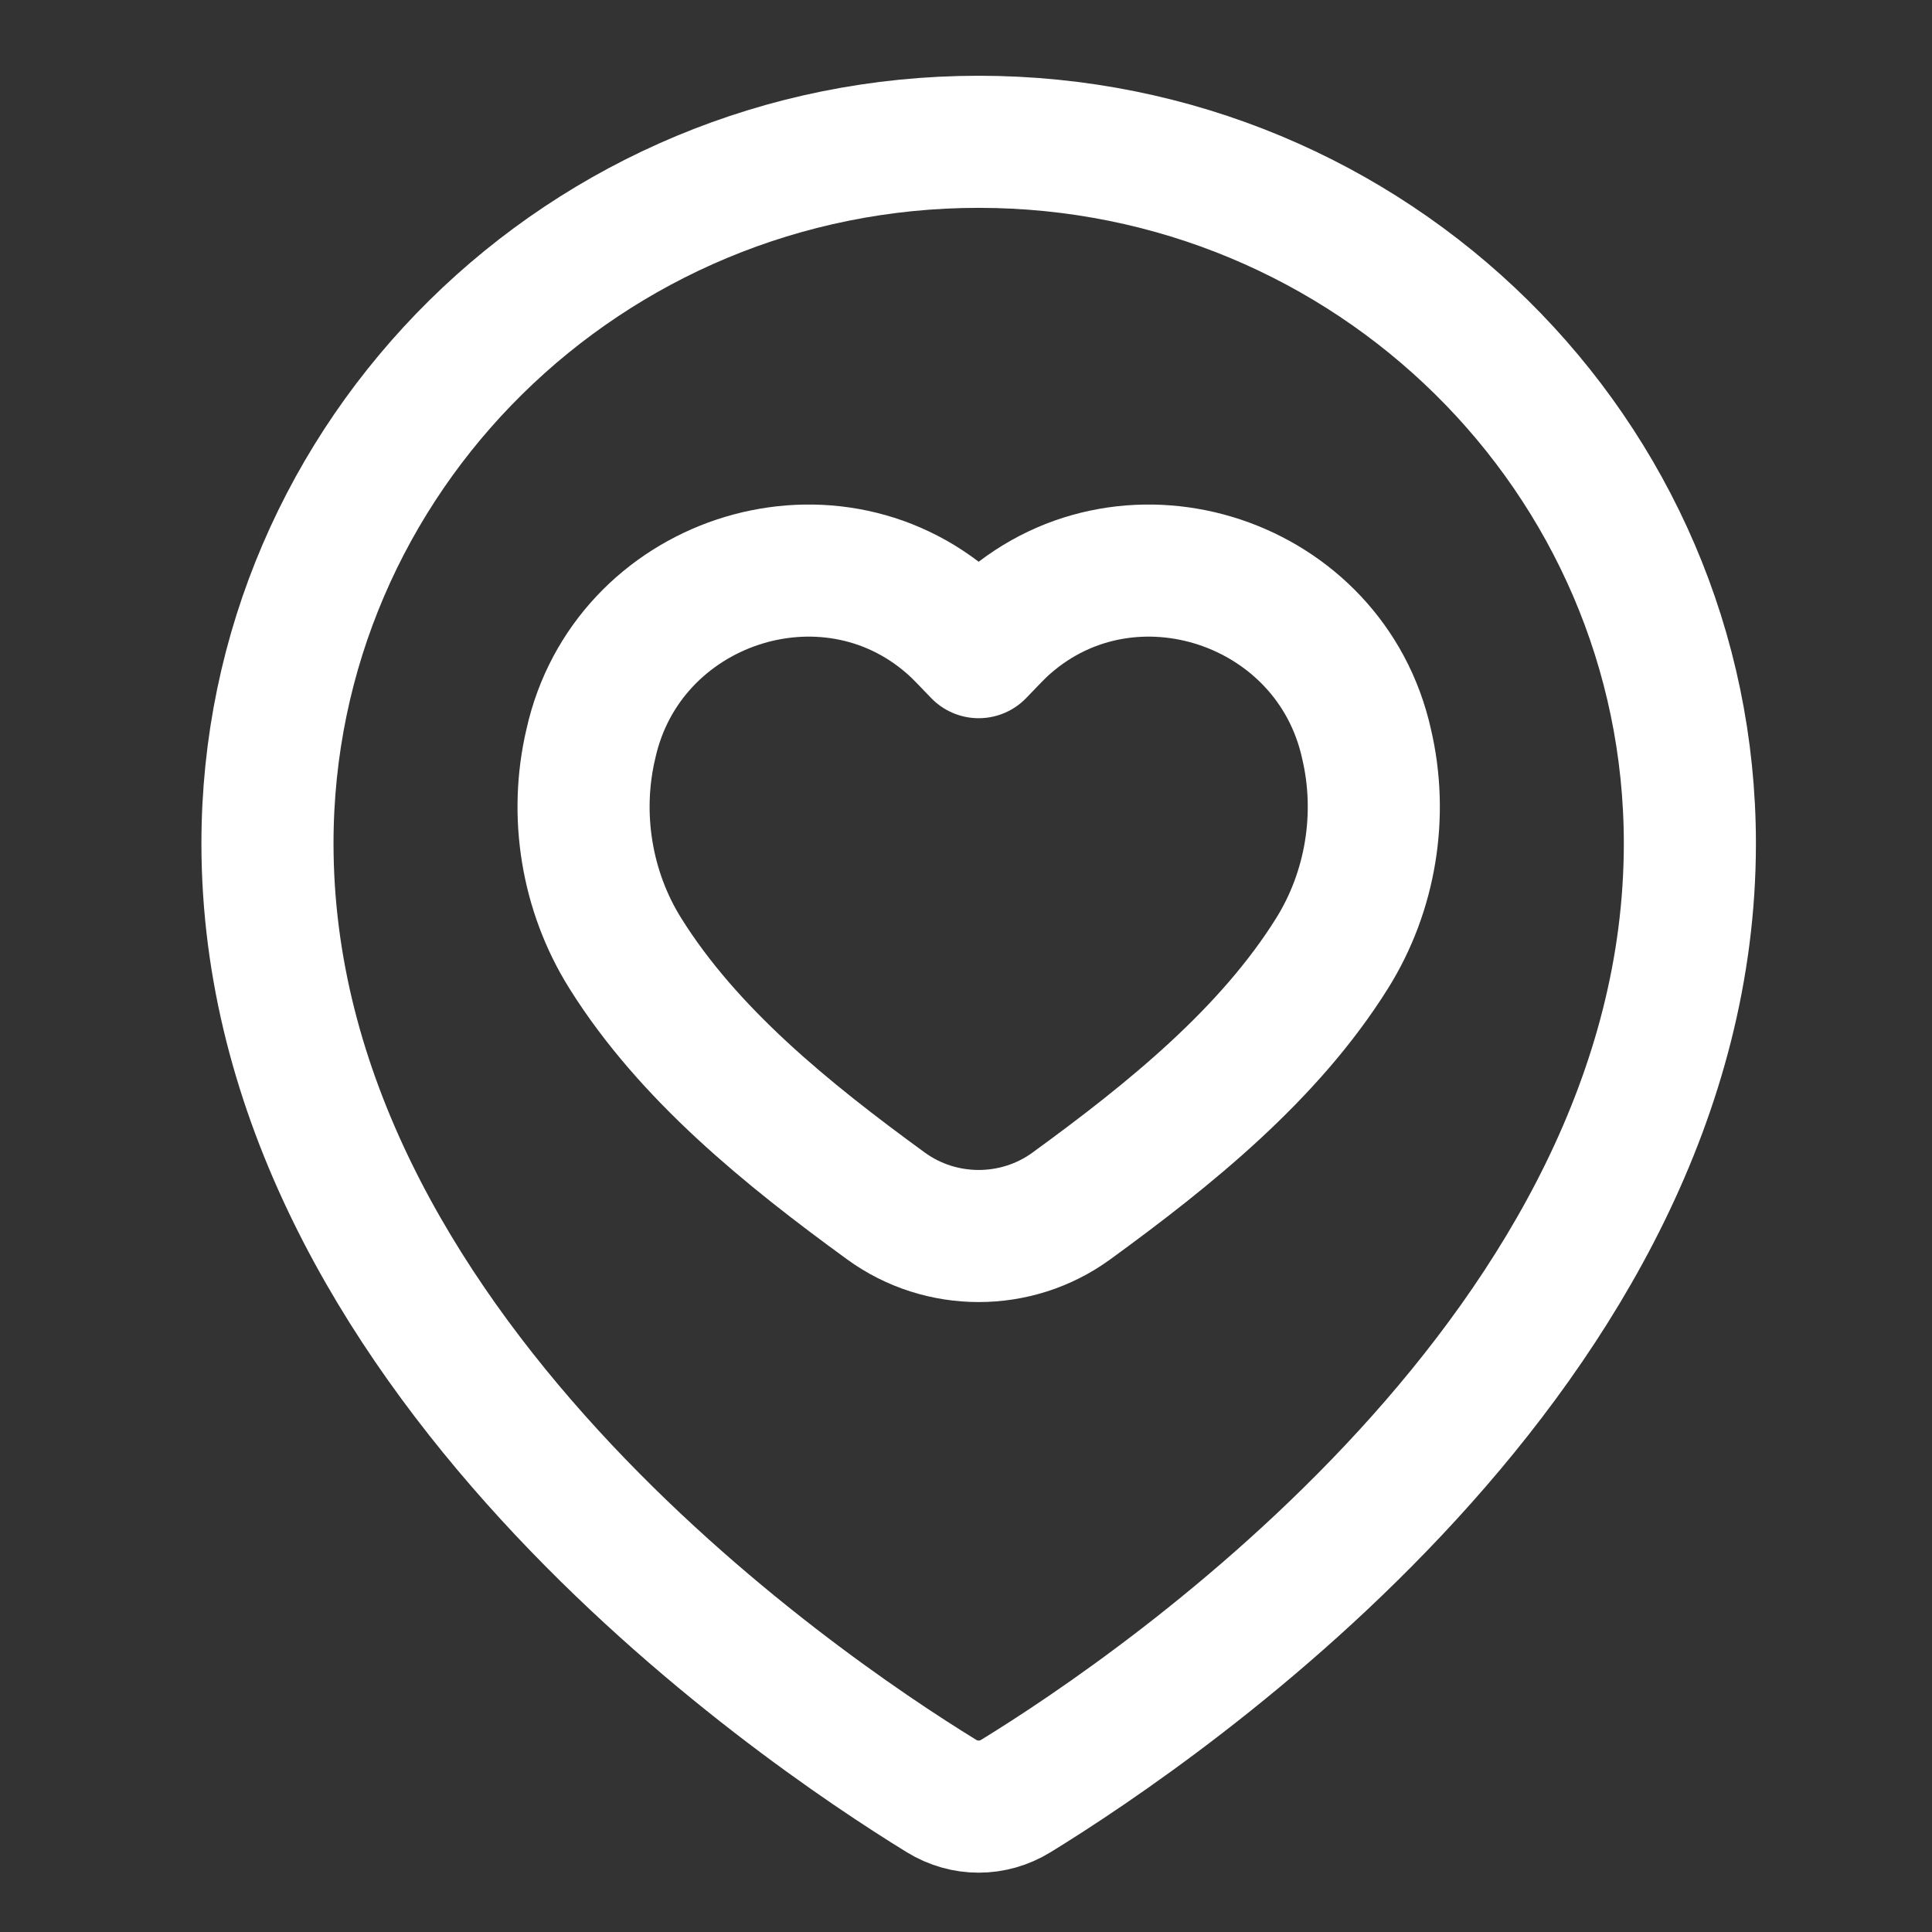 <svg width="43" height="43" viewBox="0 0 43 43" fill="none" xmlns="http://www.w3.org/2000/svg">
<rect x="0" y="0" width="43" height="43" fill="#333333" stroke="none"/>
<g id="streamlinehq-travel-map-location-pin-favorite-heart-&#10;          line-48-ico_oGHaoodMHr6rqHBv">
<path id="Vector" d="M37.611 18.772C37.611 29.98 25.871 37.97 22.612 39.972C22.096 40.289 21.468 40.289 20.952 39.972C17.694 37.97 5.953 29.98 5.953 18.772C5.953 10.148 13.04 3.156 21.782 3.156C30.524 3.156 37.611 10.148 37.611 18.772Z" stroke="white" stroke-width="2.94" stroke-linecap="round" stroke-linejoin="round"/>
<path id="Vector_2" d="M29.646 21.22C30.508 19.844 30.789 18.139 30.414 16.553C29.612 12.942 25.175 11.466 22.411 13.886C22.192 14.077 21.998 14.296 21.782 14.515C21.567 14.296 21.372 14.077 21.153 13.886C18.389 11.466 13.952 12.942 13.151 16.553C12.776 18.139 13.056 19.844 13.919 21.22C15.319 23.459 17.515 25.237 19.72 26.842C20.943 27.732 22.622 27.732 23.844 26.842C26.05 25.237 28.246 23.459 29.646 21.22Z" stroke="white" stroke-width="2.94" stroke-linecap="round" stroke-linejoin="round"/>
</g>
</svg>
